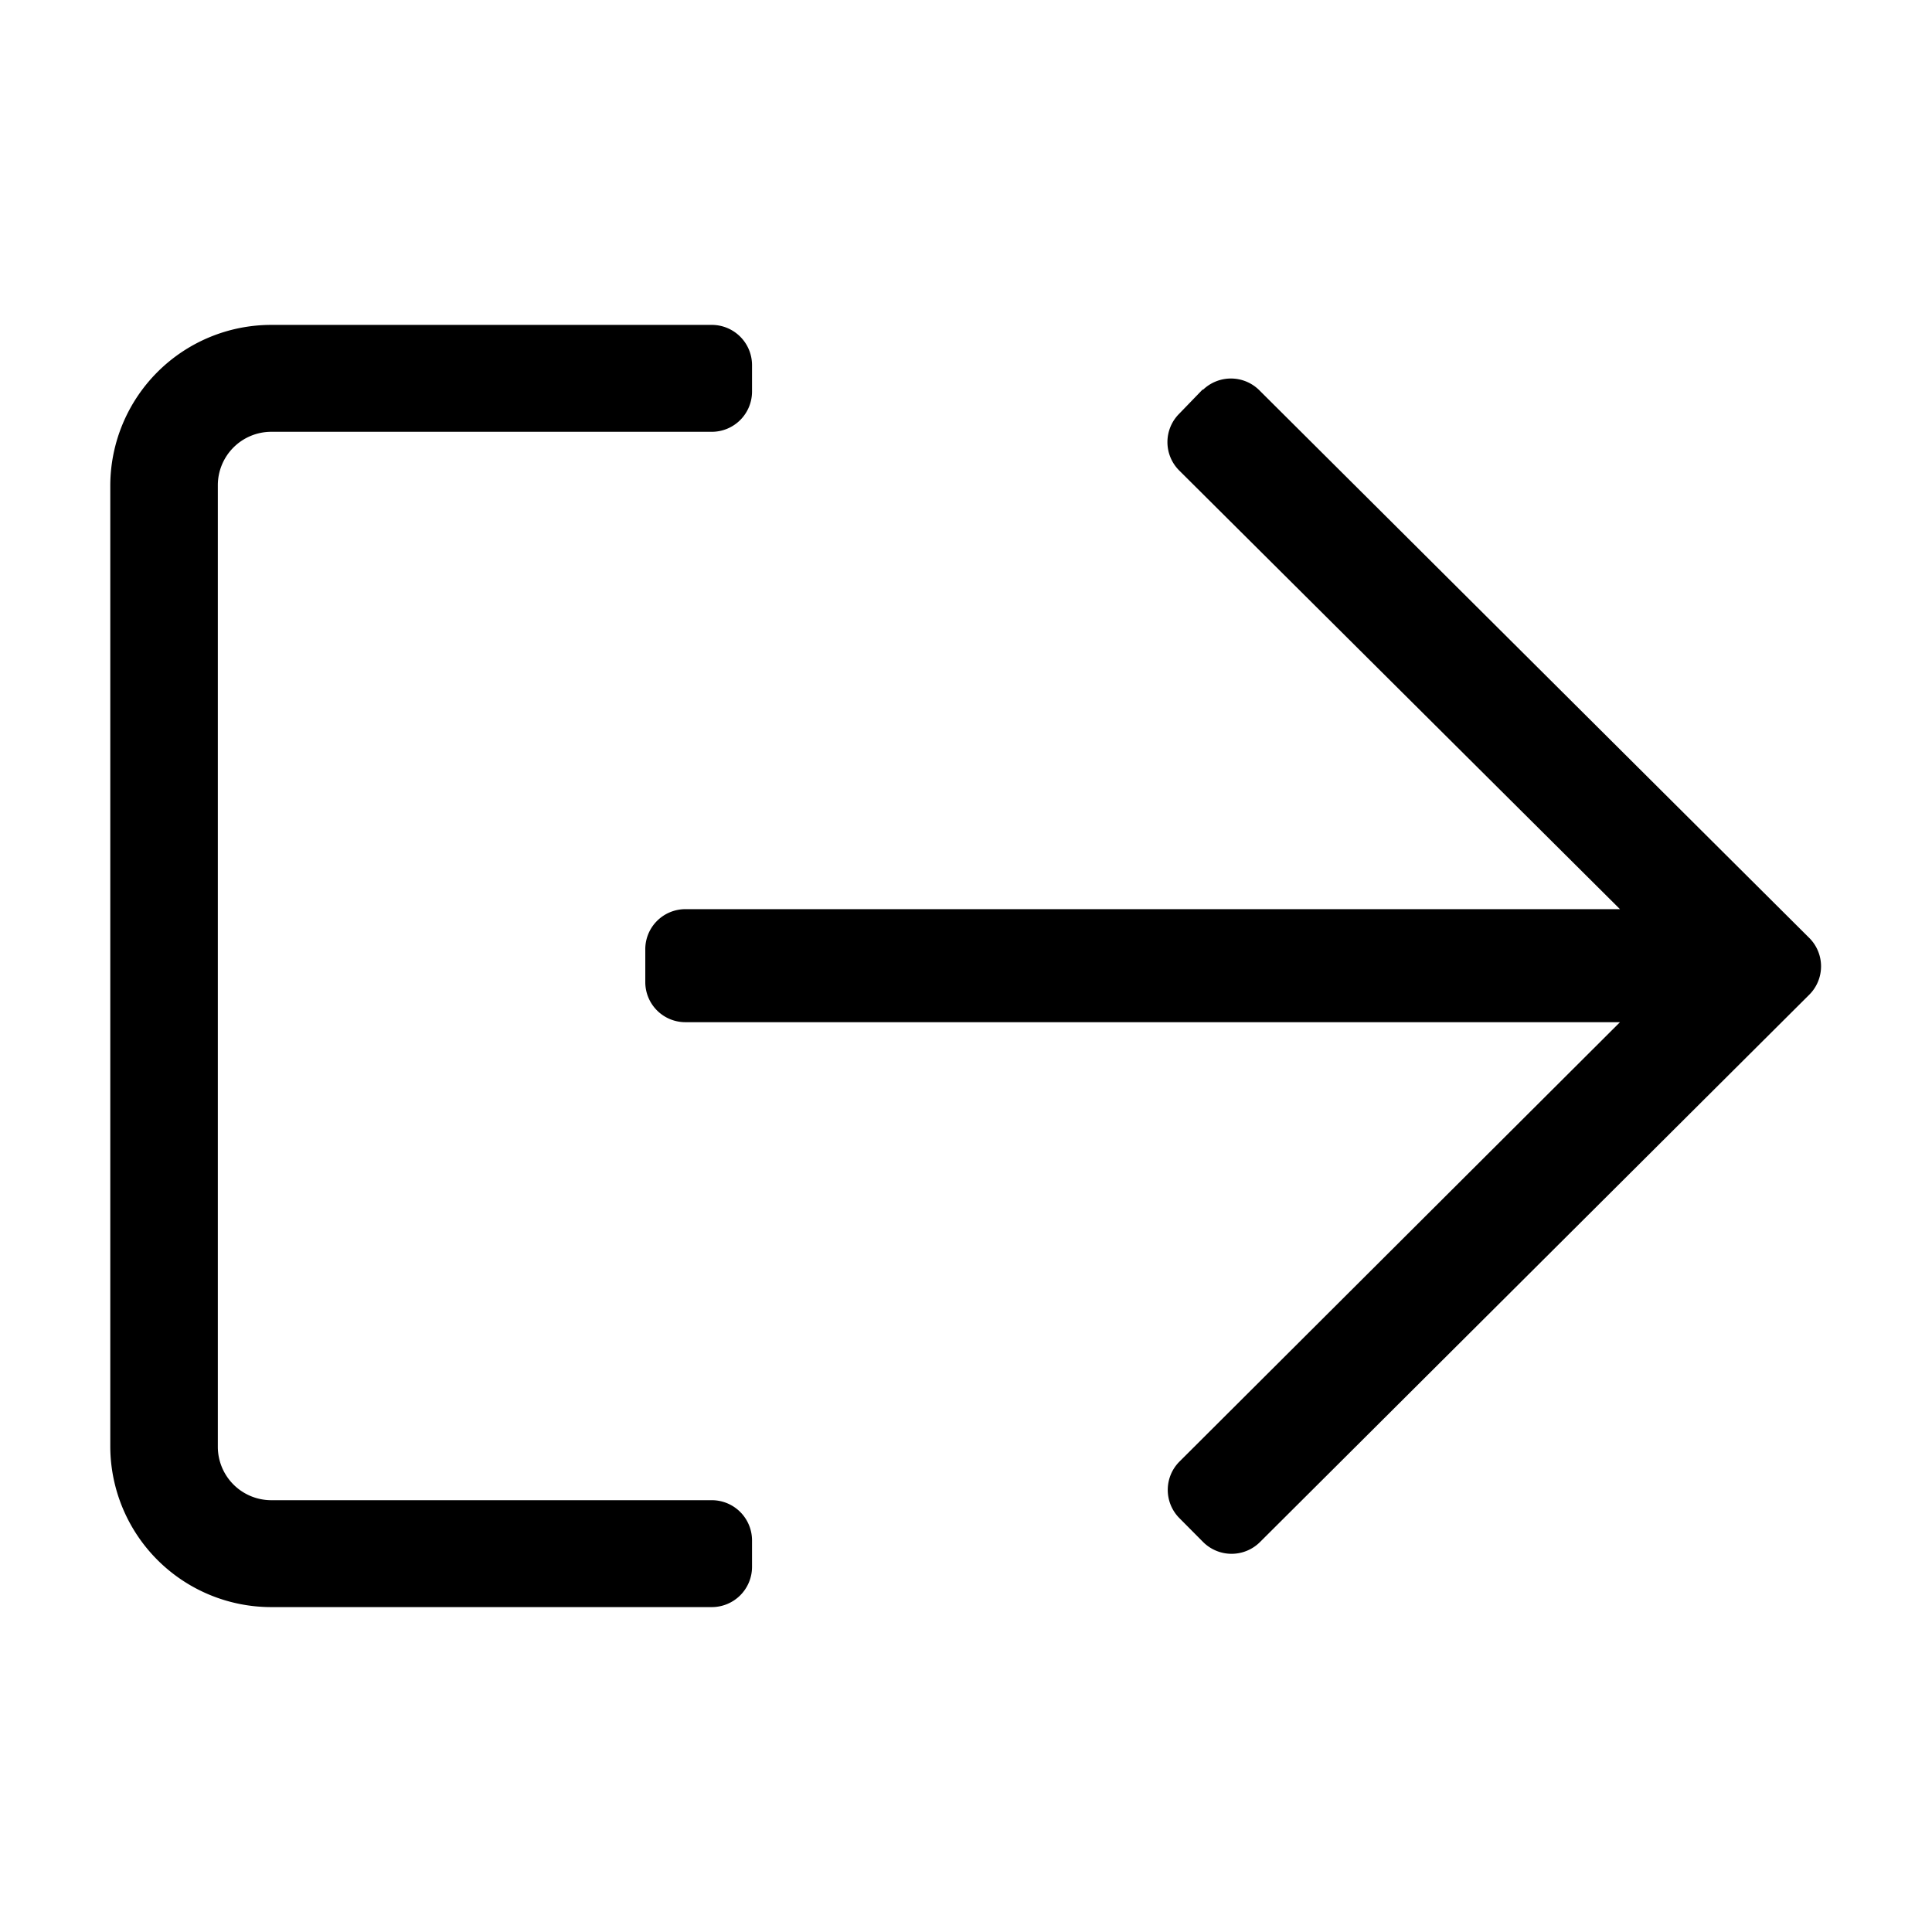 <svg xmlns="http://www.w3.org/2000/svg" viewBox="0 0 120 120"><title>logout</title><g id="Layer_1" data-name="Layer 1"><path d="M16.85,20.18H44.22a2.5,2.5,0,0,1,2.49,2.49v1.66a2.5,2.5,0,0,1-2.49,2.49H16.85a3.32,3.32,0,0,0-3.32,3.31V89.87a3.32,3.32,0,0,0,3.32,3.31H44.22a2.5,2.5,0,0,1,2.49,2.49v1.66a2.5,2.5,0,0,1-2.49,2.49H16.85a10,10,0,0,1-10-9.95V30.13A10,10,0,0,1,16.85,20.18Zm57.86,4L73.24,25.7a2.49,2.49,0,0,0,0,3.52l27.38,27.25H42.56A2.49,2.49,0,0,0,40.08,59V61a2.49,2.49,0,0,0,2.48,2.49h58.06L73.26,90.78a2.49,2.49,0,0,0,0,3.52l1.47,1.48a2.5,2.5,0,0,0,3.53,0l34.12-34a2.49,2.49,0,0,0,0-3.52l-34.14-34A2.5,2.5,0,0,0,74.71,24.22Z"/></g></svg>